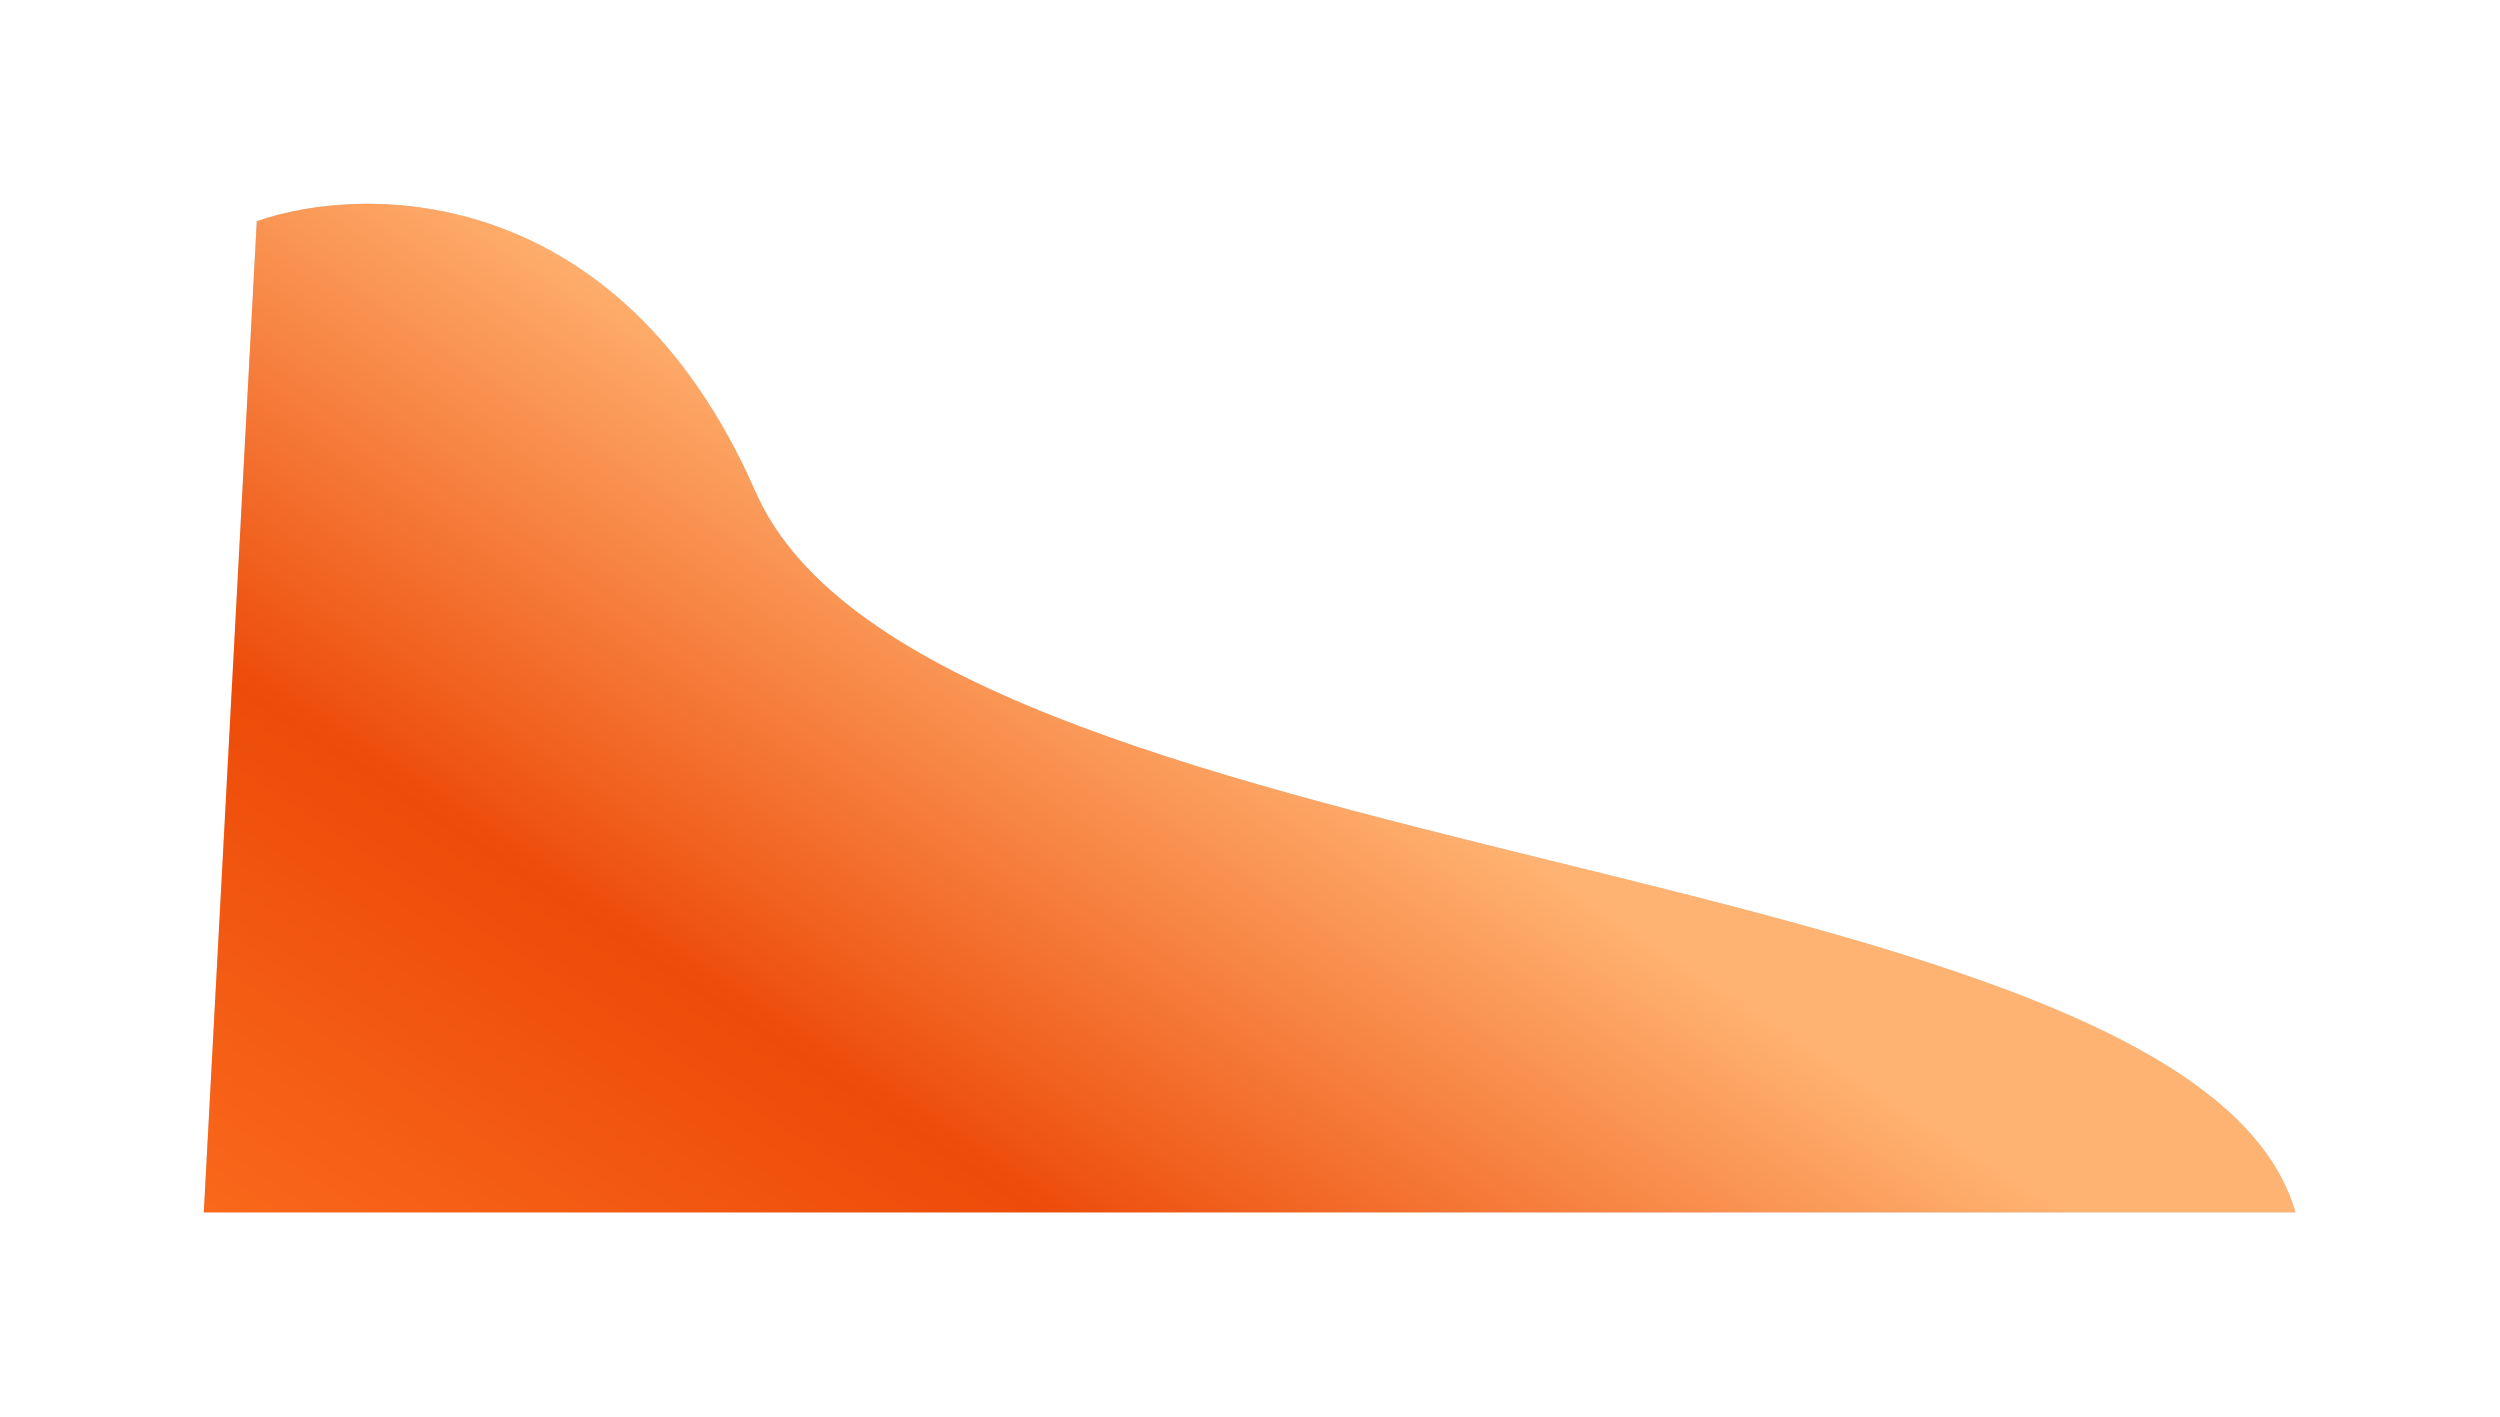 <svg width="1840" height="1043" viewBox="0 0 1840 1043" fill="none" xmlns="http://www.w3.org/2000/svg">
<g filter="url(#filter0_f_27_405)">
<path d="M556 361.836C456.4 134.636 269.833 134.503 189 162.836L150 892.337H1689.5C1613 624.837 680.5 645.836 556 361.836Z" fill="#D9D9D9"/>
<path d="M556 361.836C456.4 134.636 269.833 134.503 189 162.836L150 892.337H1689.5C1613 624.837 680.5 645.836 556 361.836Z" fill="url(#paint0_linear_27_405)"/>
</g>
<defs>
<filter id="filter0_f_27_405" x="0" y="0" width="1839.5" height="1042.34" filterUnits="userSpaceOnUse" color-interpolation-filters="sRGB">
<feFlood flood-opacity="0" result="BackgroundImageFix"/>
<feBlend mode="normal" in="SourceGraphic" in2="BackgroundImageFix" result="shape"/>
<feGaussianBlur stdDeviation="75" result="effect1_foregroundBlur_27_405"/>
</filter>
<linearGradient id="paint0_linear_27_405" x1="601" y1="1283.34" x2="1059.81" y2="585.045" gradientUnits="userSpaceOnUse">
<stop stop-color="#FC6F20"/>
<stop offset="0.5" stop-color="#ED4B09"/>
<stop offset="1" stop-color="#FFB372"/>
</linearGradient>
</defs>
</svg>
